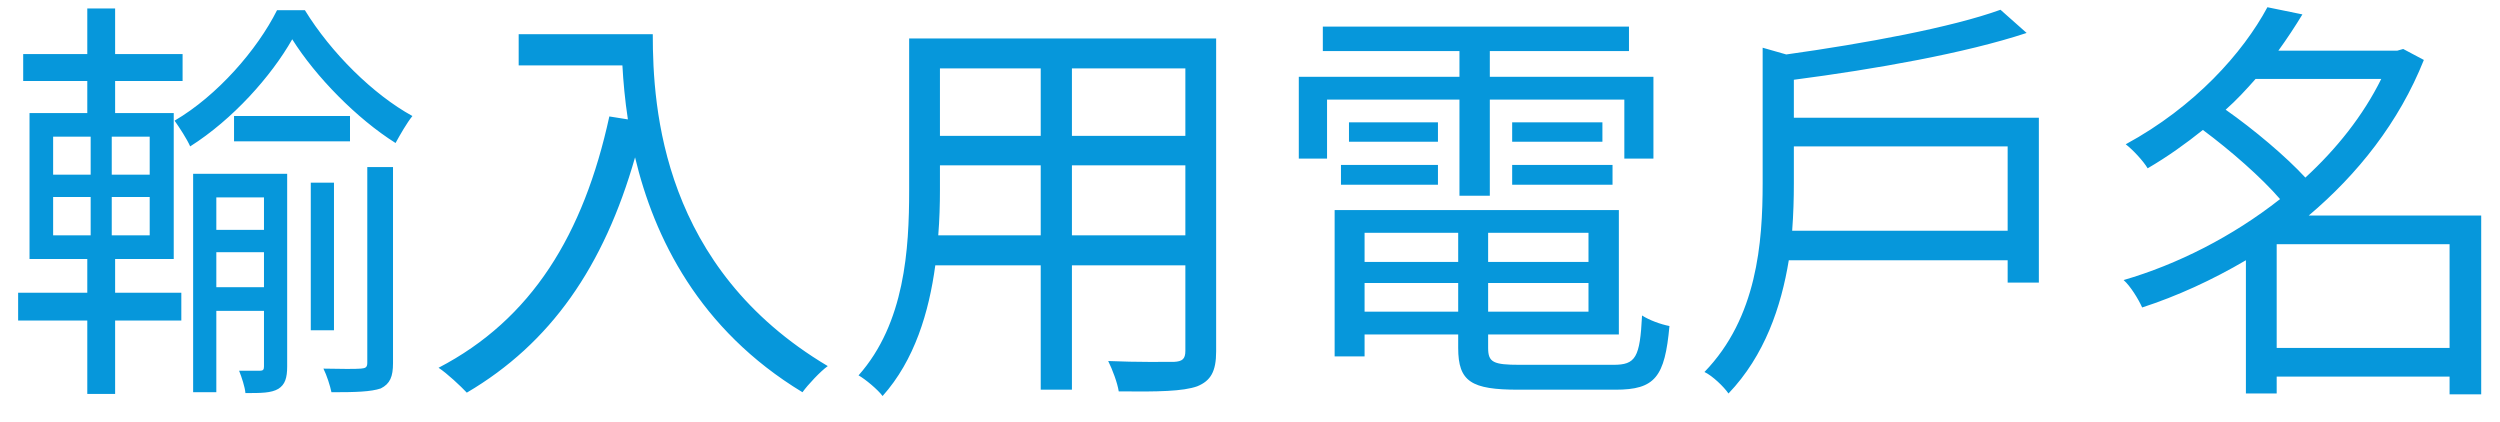 <svg width="83" height="14" viewBox="0 0 83 14" fill="none" xmlns="http://www.w3.org/2000/svg">
<path d="M1.764 6.54H3.01V7.814H1.764V6.54ZM1.764 4.538H3.01V5.798H1.764V4.538ZM4.97 5.798H3.71V4.538H4.97V5.798ZM4.97 7.814H3.71V6.54H4.97V7.814ZM3.822 8.598H5.768V3.754H3.822V2.69H6.062V1.794H3.822V0.282H2.898V1.794H0.77V2.69H2.898V3.754H0.98V8.598H2.898V9.718H0.602V10.642H2.898V13.078H3.822V10.642H6.02V9.718H3.822V8.598ZM7.182 9.536V8.374H8.764V9.536H7.182ZM8.764 6.554V7.632H7.182V6.554H8.764ZM9.534 5.77H6.412V13.022H7.182V10.32H8.764V12.168C8.764 12.266 8.736 12.308 8.638 12.308H7.938C8.022 12.518 8.134 12.854 8.148 13.05C8.666 13.05 9.002 13.05 9.24 12.91C9.464 12.77 9.534 12.546 9.534 12.168V5.77ZM11.62 3.852H7.77V4.692H11.62V3.852ZM11.088 6.064H10.318V10.964H11.088V6.064ZM12.194 12.042C12.194 12.196 12.138 12.224 11.984 12.238C11.83 12.252 11.312 12.252 10.738 12.238C10.85 12.462 10.962 12.812 11.004 13.022C11.816 13.022 12.306 13.008 12.642 12.896C12.95 12.742 13.048 12.504 13.048 12.056V5.546H12.194V12.042ZM9.198 0.338C8.54 1.654 7.21 3.18 5.796 4.006C5.964 4.244 6.202 4.608 6.314 4.86C7.728 3.964 9.002 2.536 9.702 1.304C10.486 2.55 11.844 3.936 13.132 4.748C13.286 4.468 13.51 4.076 13.692 3.852C12.39 3.138 10.99 1.752 10.122 0.338H9.198ZM17.22 1.136V2.172H20.664C20.692 2.704 20.748 3.32 20.846 3.964L20.23 3.866C19.376 7.786 17.654 10.6 14.56 12.21C14.84 12.392 15.302 12.826 15.498 13.036C18.284 11.398 20.048 8.85 21.084 5.224C21.714 7.87 23.198 10.936 26.642 13.022C26.824 12.77 27.244 12.322 27.482 12.154C21.994 8.892 21.672 3.614 21.672 1.136H17.22ZM35.588 7.814V5.49H39.354V7.814H35.588ZM31.15 7.814C31.192 7.296 31.206 6.778 31.206 6.316V5.49H34.552V7.814H31.15ZM34.552 2.27V4.51H31.206V2.27H34.552ZM39.354 4.51H35.588V2.27H39.354V4.51ZM40.376 1.276H30.184V6.316C30.184 8.262 30.044 10.726 28.504 12.462C28.728 12.588 29.148 12.938 29.302 13.148C30.366 11.958 30.842 10.362 31.052 8.808H34.552V12.938H35.588V8.808H39.354V11.65C39.354 11.916 39.256 12 38.976 12.014C38.724 12.014 37.772 12.028 36.792 11.986C36.932 12.266 37.1 12.714 37.142 12.994C38.458 13.008 39.27 12.994 39.746 12.826C40.194 12.644 40.376 12.336 40.376 11.664V1.276ZM48.454 6.498H49.462V3.306H53.928V5.266H54.894V2.55H49.462V1.696H54.082V0.884H43.918V1.696H48.454V2.55H43.12V5.266H44.058V3.306H48.454V6.498ZM50.204 6.134H53.536V5.476H50.204V6.134ZM50.204 4.062V4.706H53.2V4.062H50.204ZM47.74 4.062H44.786V4.706H47.74V4.062ZM44.52 6.134H47.74V5.476H44.52V6.134ZM45.304 10.348V9.396H48.412V10.348H45.304ZM48.412 7.73V8.696H45.304V7.73H48.412ZM52.738 8.696H49.406V7.73H52.738V8.696ZM49.406 10.348V9.396H52.738V10.348H49.406ZM50.456 12.112C49.574 12.112 49.406 12.028 49.406 11.552V11.104H53.746V6.974H44.31V11.832H45.304V11.104H48.412V11.552C48.412 12.672 48.846 12.938 50.414 12.938H53.634C54.95 12.938 55.272 12.518 55.426 10.824C55.132 10.768 54.754 10.628 54.516 10.474C54.446 11.874 54.306 12.112 53.564 12.112H50.456ZM59.5 7.66C59.542 7.1 59.556 6.582 59.556 6.092V4.86H66.654V7.66H59.5ZM59.556 3.908V2.648C62.244 2.298 65.254 1.766 67.284 1.094L66.416 0.324C64.792 0.912 61.908 1.444 59.304 1.808L58.52 1.584V6.078C58.52 8.052 58.338 10.544 56.588 12.35C56.854 12.476 57.232 12.84 57.386 13.064C58.59 11.804 59.136 10.18 59.388 8.64H66.654V9.382H67.69V3.908H59.556ZM75.586 11.552V8.108H81.326V11.552H75.586ZM79.058 2.62C78.456 3.838 77.574 4.944 76.538 5.896C75.894 5.196 74.83 4.3 73.892 3.642C74.256 3.32 74.578 2.97 74.886 2.62H79.058ZM82.376 7.156H76.65C78.274 5.784 79.646 4.062 80.472 1.99L79.786 1.626L79.59 1.682H75.642C75.936 1.276 76.202 0.87 76.44 0.478L75.278 0.24C74.466 1.752 72.87 3.544 70.574 4.79C70.812 4.972 71.162 5.35 71.302 5.588C71.974 5.196 72.576 4.762 73.136 4.314C74.06 5 75.082 5.896 75.698 6.61C74.116 7.856 72.282 8.78 70.504 9.298C70.728 9.494 70.994 9.928 71.12 10.208C72.282 9.83 73.444 9.298 74.564 8.64V13.064H75.586V12.504H81.326V13.092H82.376V7.156Z" fill="#0697DB"/>
</svg>
